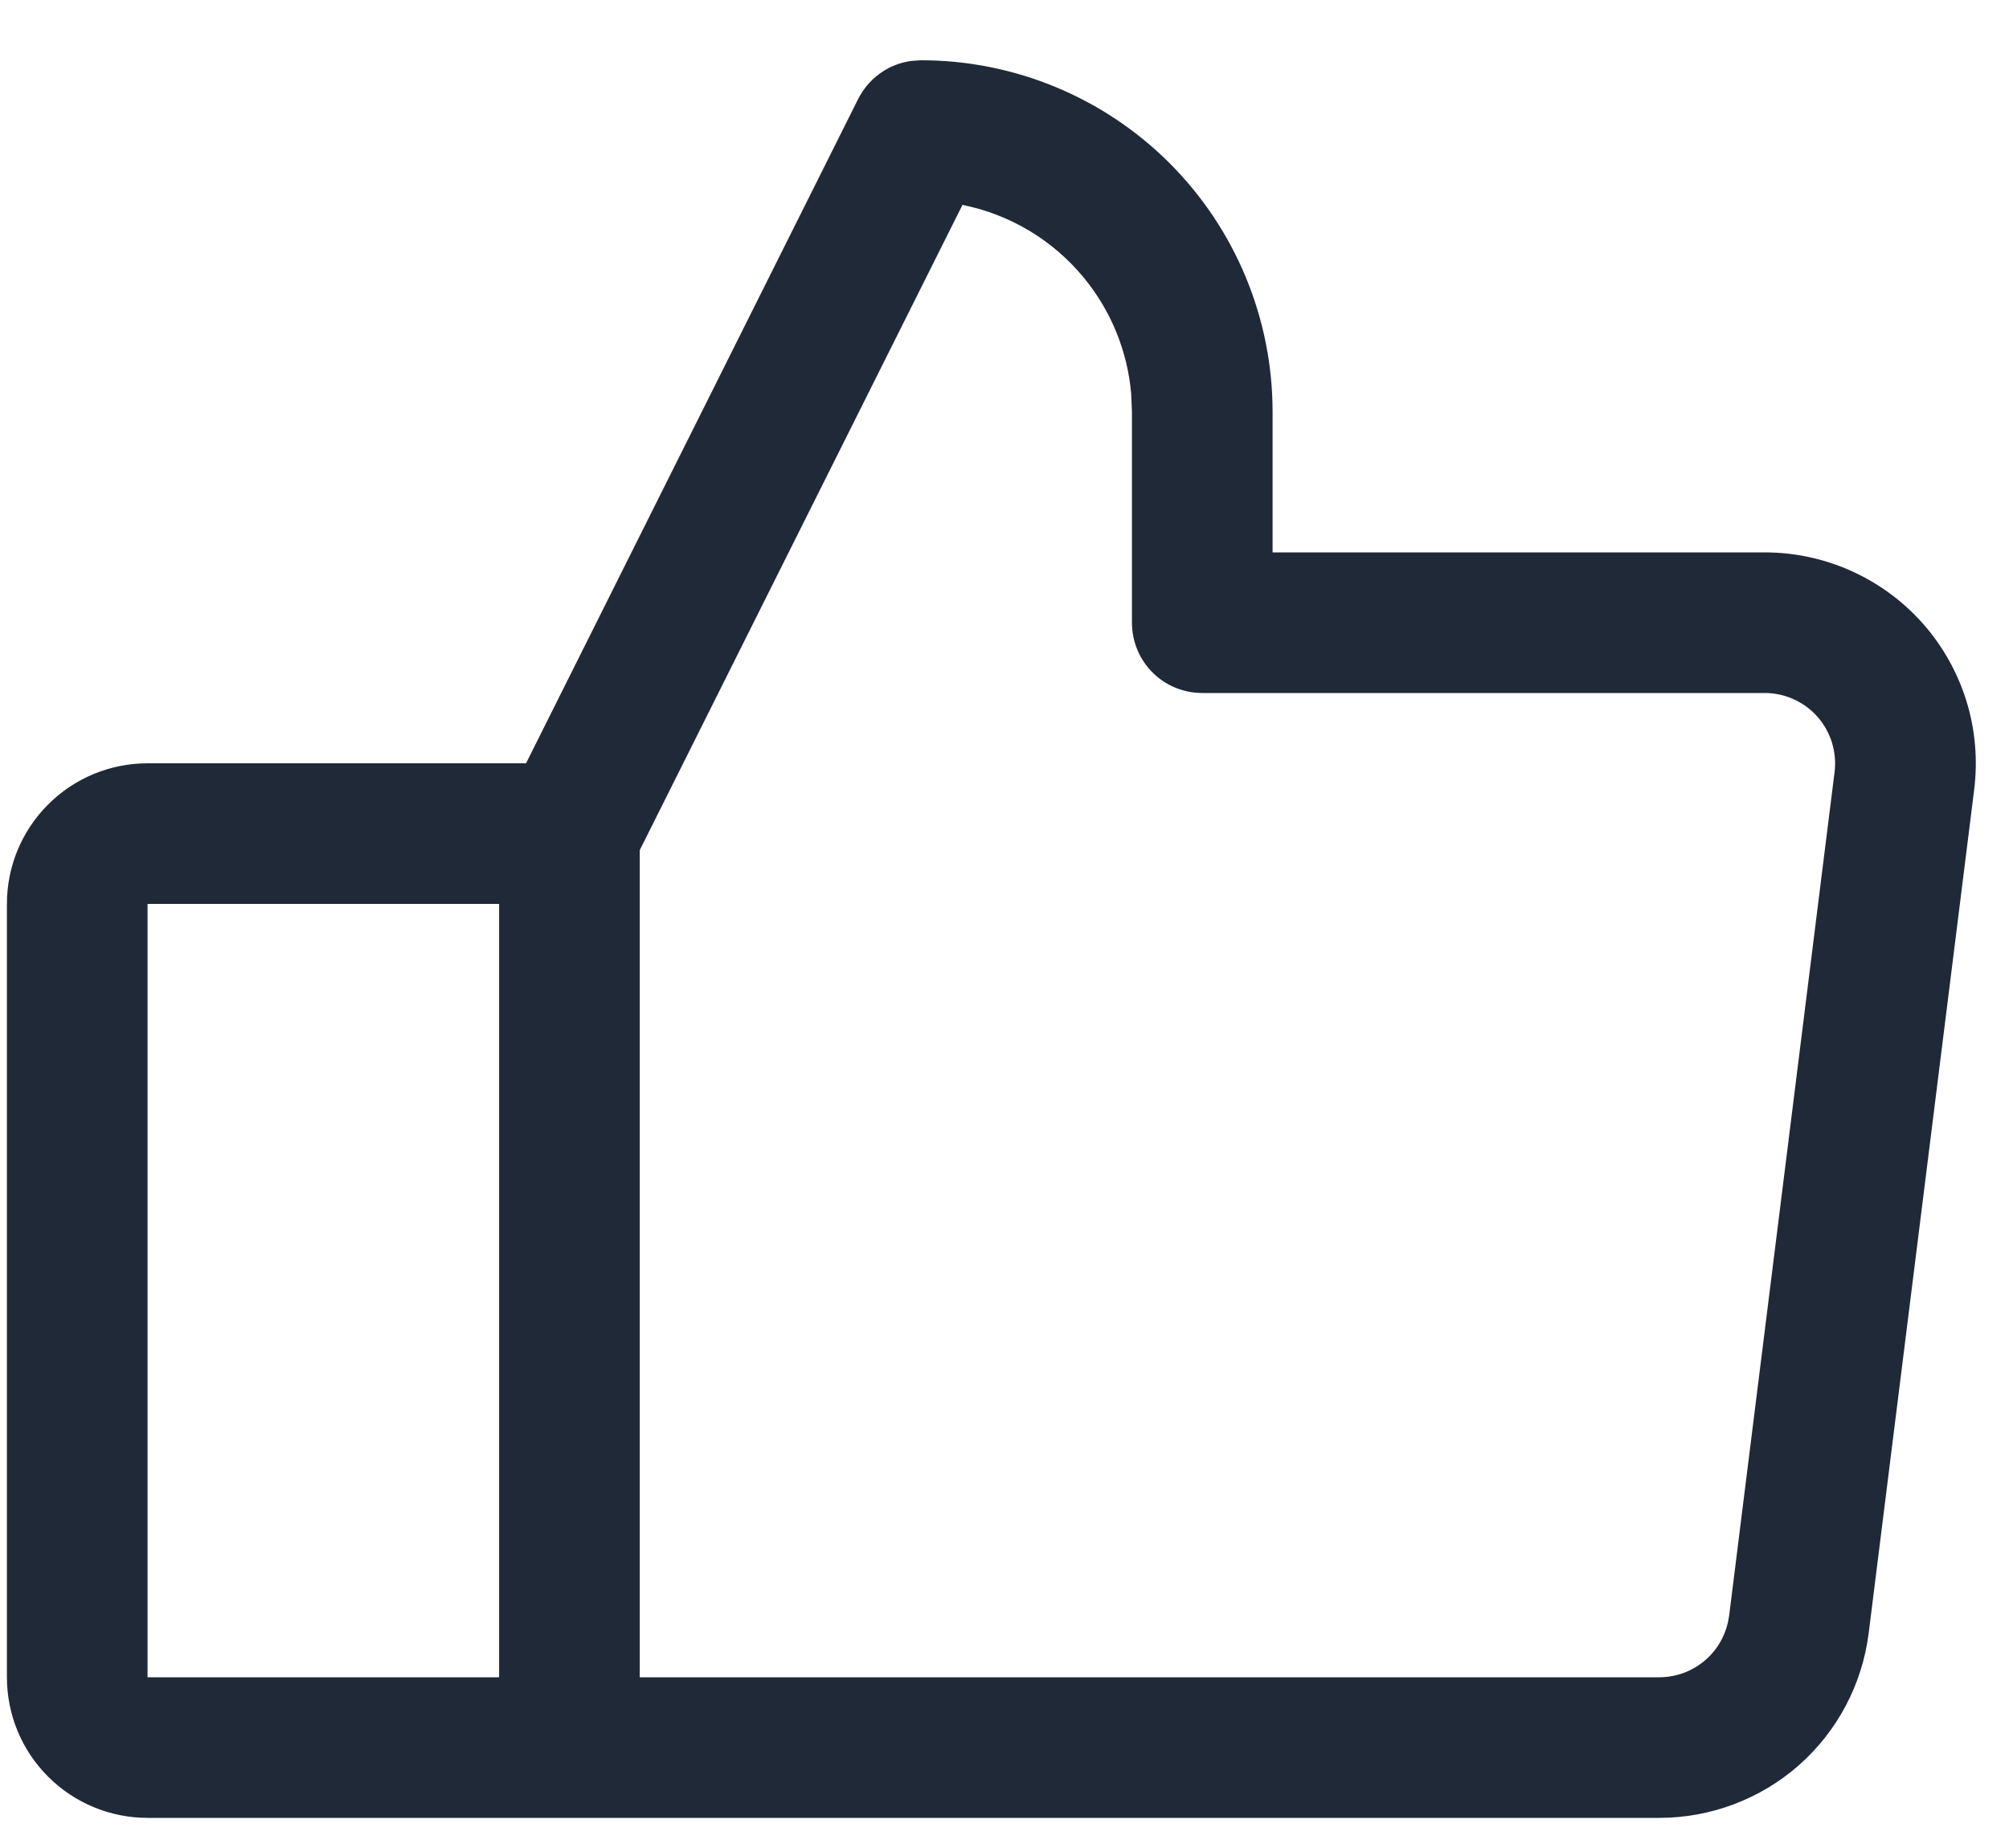 <svg width="25" height="23" viewBox="0 0 25 23" fill="none" xmlns="http://www.w3.org/2000/svg">
<path d="M11.461 0.797C12.609 0.797 13.71 1.253 14.521 2.064C15.333 2.876 15.789 3.977 15.789 5.125V6.922H21.961C22.327 6.922 22.688 7 23.021 7.15C23.355 7.301 23.653 7.52 23.895 7.794C24.137 8.068 24.318 8.392 24.426 8.741C24.534 9.091 24.565 9.459 24.52 9.822L23.207 20.322C23.128 20.945 22.826 21.518 22.355 21.934C21.883 22.349 21.276 22.578 20.648 22.578H1.836C1.384 22.578 0.951 22.398 0.632 22.079C0.312 21.76 0.133 21.327 0.133 20.875V11.25C0.133 10.798 0.312 10.365 0.632 10.046C0.951 9.726 1.384 9.547 1.836 9.547H6.574L6.588 9.521L10.72 1.255C10.789 1.117 10.895 1.001 11.025 0.92C11.124 0.859 11.233 0.82 11.347 0.805L11.461 0.797ZM1.789 20.922H6.258V11.203H1.789V20.922ZM11.935 2.529L7.914 10.57V20.922H20.648C20.873 20.922 21.09 20.84 21.259 20.691C21.406 20.562 21.507 20.389 21.549 20.198L21.564 20.115L22.876 9.615C22.892 9.485 22.88 9.354 22.842 9.229C22.803 9.104 22.739 8.988 22.652 8.89C22.566 8.792 22.459 8.714 22.34 8.66C22.221 8.606 22.092 8.578 21.961 8.578H14.961C14.741 8.578 14.53 8.491 14.375 8.336C14.22 8.181 14.133 7.97 14.133 7.75V5.125L14.123 4.895C14.077 4.36 13.87 3.849 13.527 3.431C13.136 2.953 12.591 2.625 11.985 2.504L11.95 2.497L11.935 2.529Z" fill="#1F2937" stroke="#1F2937" stroke-width="0.094"/>
</svg>
